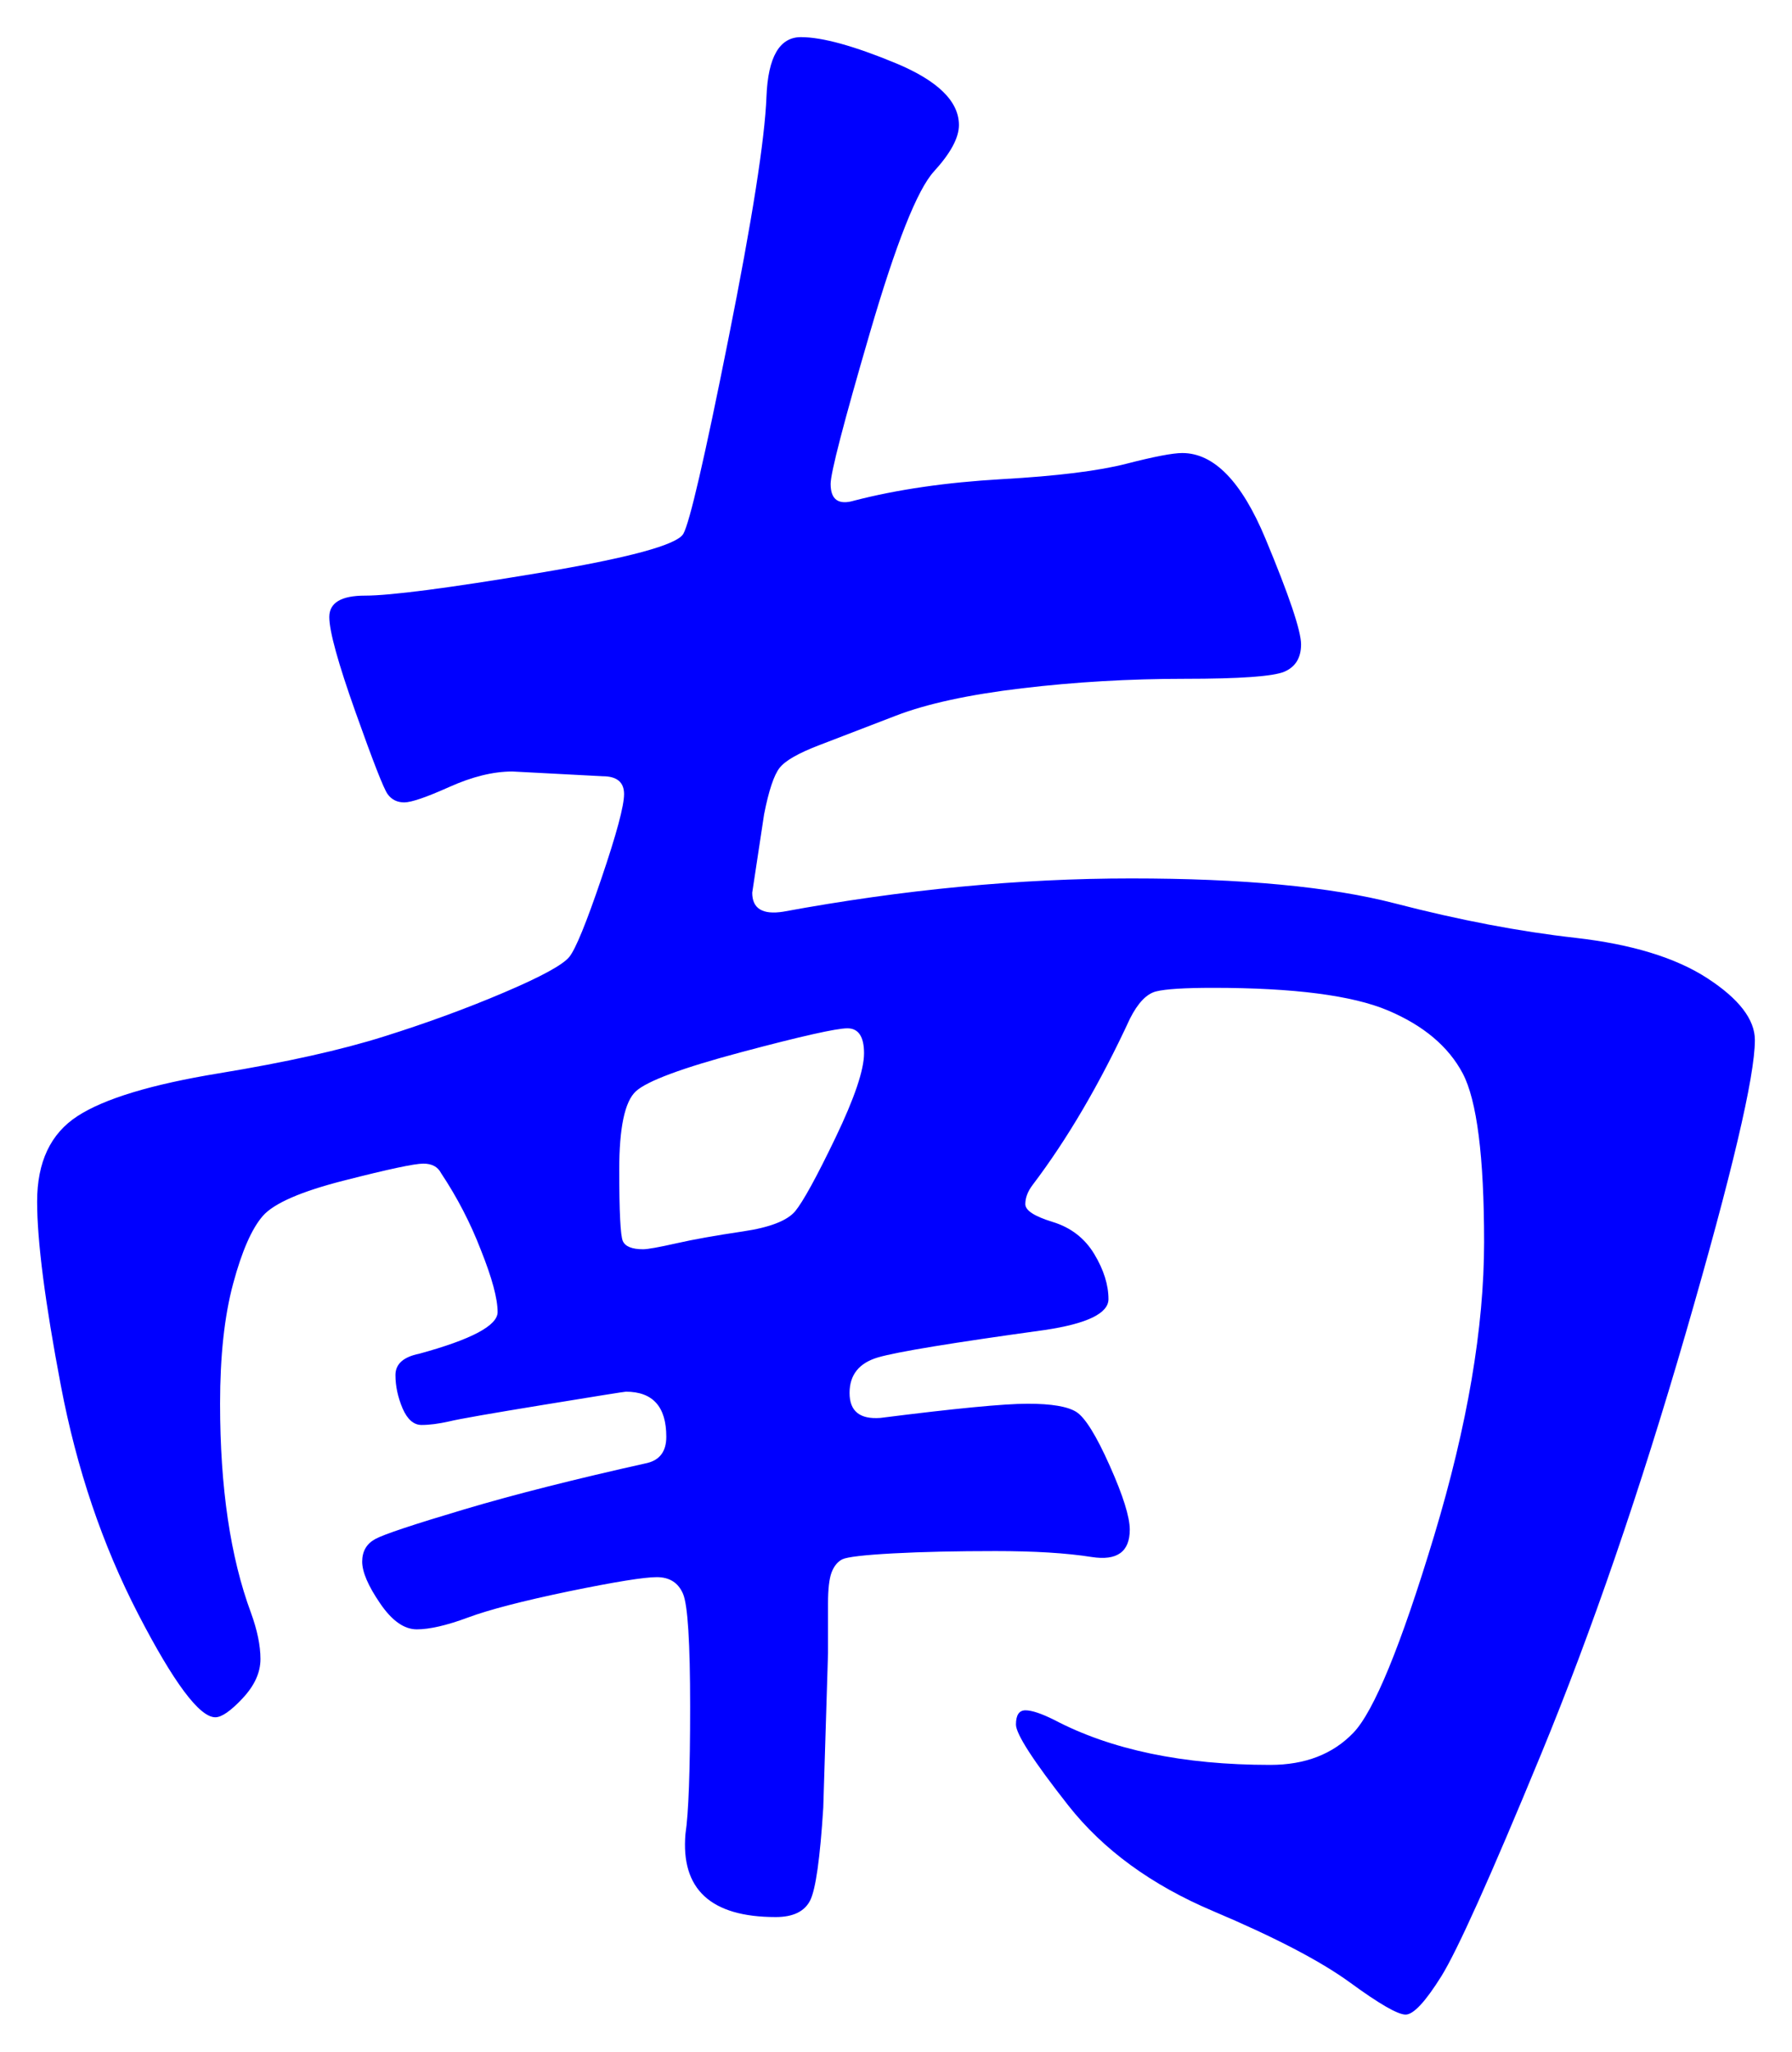 <svg xmlns="http://www.w3.org/2000/svg" xmlns:xlink="http://www.w3.org/1999/xlink" version="1.1" id="图层_1" x="0px" y="0px" width="24.135" height="27.626" viewBox="2.914 0.734 24.135 27.626" enable-background="new 0 0 30 30" xml:space="preserve">
<g>
	<path fill="#0000FF" d="M8.855,16.531c-0.044-0.086-0.123-0.129-0.24-0.129c-0.118,0-0.47,0.075-1.057,0.225   c-0.586,0.148-0.955,0.309-1.104,0.479c-0.149,0.171-0.283,0.476-0.4,0.912c-0.118,0.438-0.176,0.976-0.176,1.616   c0,1.131,0.139,2.069,0.416,2.816c0.085,0.234,0.128,0.442,0.128,0.623c0,0.182-0.08,0.357-0.24,0.528   c-0.16,0.171-0.283,0.256-0.368,0.256c-0.213,0-0.56-0.464-1.04-1.392s-0.827-1.952-1.04-3.072c-0.213-1.12-0.32-1.946-0.32-2.48   c0-0.533,0.181-0.916,0.544-1.151c0.362-0.235,0.997-0.427,1.904-0.576c0.907-0.149,1.648-0.314,2.224-0.496   c0.576-0.181,1.114-0.378,1.616-0.592c0.501-0.213,0.794-0.373,0.88-0.48c0.085-0.106,0.229-0.458,0.432-1.056   c0.203-0.597,0.305-0.976,0.305-1.136c0-0.16-0.097-0.24-0.288-0.24l-1.216-0.064c-0.257,0-0.539,0.069-0.849,0.208   c-0.31,0.139-0.512,0.208-0.607,0.208c-0.097,0-0.171-0.037-0.225-0.112s-0.197-0.443-0.432-1.104   c-0.235-0.661-0.353-1.088-0.353-1.28s0.16-0.288,0.48-0.288c0.341,0,1.12-0.101,2.336-0.304s1.866-0.379,1.952-0.528   c0.085-0.149,0.288-1.024,0.607-2.624c0.32-1.6,0.491-2.688,0.513-3.264c0.021-0.533,0.176-0.8,0.464-0.8s0.715,0.118,1.28,0.352   c0.564,0.235,0.848,0.512,0.848,0.832c0,0.171-0.112,0.379-0.336,0.624c-0.225,0.246-0.512,0.971-0.864,2.176   c-0.352,1.205-0.528,1.883-0.528,2.032c0,0.213,0.107,0.288,0.32,0.224c0.576-0.149,1.237-0.245,1.984-0.288   c0.746-0.042,1.307-0.112,1.68-0.208s0.624-0.144,0.752-0.144c0.427,0,0.8,0.384,1.12,1.152c0.32,0.768,0.48,1.243,0.48,1.424   s-0.075,0.304-0.225,0.368s-0.598,0.096-1.344,0.096c-0.747,0-1.478,0.043-2.192,0.128c-0.715,0.085-1.279,0.208-1.695,0.368   s-0.764,0.293-1.04,0.4c-0.278,0.107-0.454,0.208-0.528,0.304c-0.075,0.096-0.145,0.304-0.208,0.624l-0.16,1.056   c0,0.214,0.139,0.299,0.416,0.256c1.621-0.299,3.185-0.448,4.688-0.448s2.688,0.112,3.552,0.336s1.675,0.379,2.432,0.464   c0.757,0.086,1.35,0.267,1.776,0.544s0.64,0.555,0.64,0.832c0,0.491-0.31,1.803-0.928,3.936c-0.619,2.135-1.27,4.027-1.952,5.681   s-1.131,2.65-1.344,2.991c-0.214,0.342-0.374,0.514-0.48,0.514s-0.357-0.145-0.752-0.434c-0.395-0.287-1.008-0.607-1.84-0.959   s-1.482-0.827-1.952-1.424c-0.47-0.598-0.704-0.961-0.704-1.088c0-0.129,0.043-0.192,0.128-0.192s0.214,0.043,0.385,0.128   c0.768,0.404,1.738,0.607,2.912,0.607c0.469,0,0.842-0.144,1.119-0.432s0.641-1.173,1.089-2.656c0.447-1.482,0.672-2.8,0.672-3.951   c0-1.152-0.097-1.91-0.288-2.272c-0.192-0.362-0.528-0.645-1.008-0.848c-0.48-0.202-1.265-0.304-2.353-0.304   c-0.384,0-0.64,0.016-0.768,0.048s-0.246,0.155-0.353,0.368c-0.405,0.875-0.843,1.622-1.312,2.24   c-0.064,0.085-0.097,0.171-0.097,0.256c0,0.086,0.123,0.165,0.368,0.24s0.433,0.22,0.561,0.433s0.191,0.416,0.191,0.607   s-0.288,0.331-0.863,0.416c-1.238,0.171-1.984,0.293-2.24,0.368s-0.384,0.235-0.384,0.479c0,0.246,0.138,0.357,0.416,0.336   c1.002-0.127,1.664-0.191,1.983-0.191c0.32,0,0.539,0.037,0.656,0.111c0.117,0.075,0.267,0.315,0.448,0.721   c0.181,0.405,0.271,0.693,0.271,0.863c0,0.299-0.171,0.422-0.512,0.369c-0.342-0.054-0.773-0.08-1.296-0.08   c-0.523,0-0.981,0.01-1.376,0.031c-0.396,0.021-0.624,0.049-0.688,0.08c-0.063,0.032-0.111,0.091-0.144,0.176   c-0.032,0.086-0.048,0.225-0.048,0.416v0.672l-0.064,2.08c-0.043,0.683-0.102,1.099-0.176,1.248   c-0.075,0.149-0.229,0.225-0.464,0.225c-0.875,0-1.28-0.374-1.216-1.12c0.042-0.278,0.063-0.849,0.063-1.712   c0-0.864-0.032-1.371-0.096-1.521c-0.064-0.149-0.182-0.224-0.353-0.224s-0.565,0.064-1.184,0.191   c-0.619,0.129-1.072,0.246-1.36,0.353s-0.518,0.159-0.688,0.159c-0.171,0-0.336-0.116-0.496-0.352   c-0.16-0.234-0.24-0.421-0.24-0.56s0.059-0.24,0.176-0.304c0.117-0.064,0.518-0.197,1.2-0.4s1.504-0.41,2.464-0.624   c0.171-0.042,0.256-0.16,0.256-0.353c0-0.404-0.181-0.607-0.544-0.607c-0.021,0-0.389,0.059-1.104,0.176s-1.142,0.191-1.28,0.225   c-0.139,0.031-0.262,0.047-0.368,0.047s-0.191-0.074-0.256-0.223c-0.063-0.15-0.096-0.299-0.096-0.449   c0-0.148,0.106-0.244,0.32-0.287c0.703-0.192,1.056-0.379,1.056-0.561c0-0.181-0.075-0.459-0.224-0.832   C9.249,17.197,9.068,16.851,8.855,16.531z M11.575,17.555c0.063,0,0.213-0.027,0.448-0.08c0.234-0.053,0.532-0.106,0.896-0.16   c0.362-0.053,0.597-0.145,0.704-0.271c0.106-0.129,0.288-0.459,0.544-0.992s0.384-0.912,0.384-1.136s-0.075-0.336-0.224-0.336   c-0.149,0-0.624,0.107-1.424,0.32c-0.801,0.213-1.275,0.39-1.425,0.528s-0.224,0.491-0.224,1.056c0,0.565,0.016,0.886,0.048,0.96   C11.335,17.518,11.426,17.555,11.575,17.555z" stroke-width="1"/>
</g>
</svg>